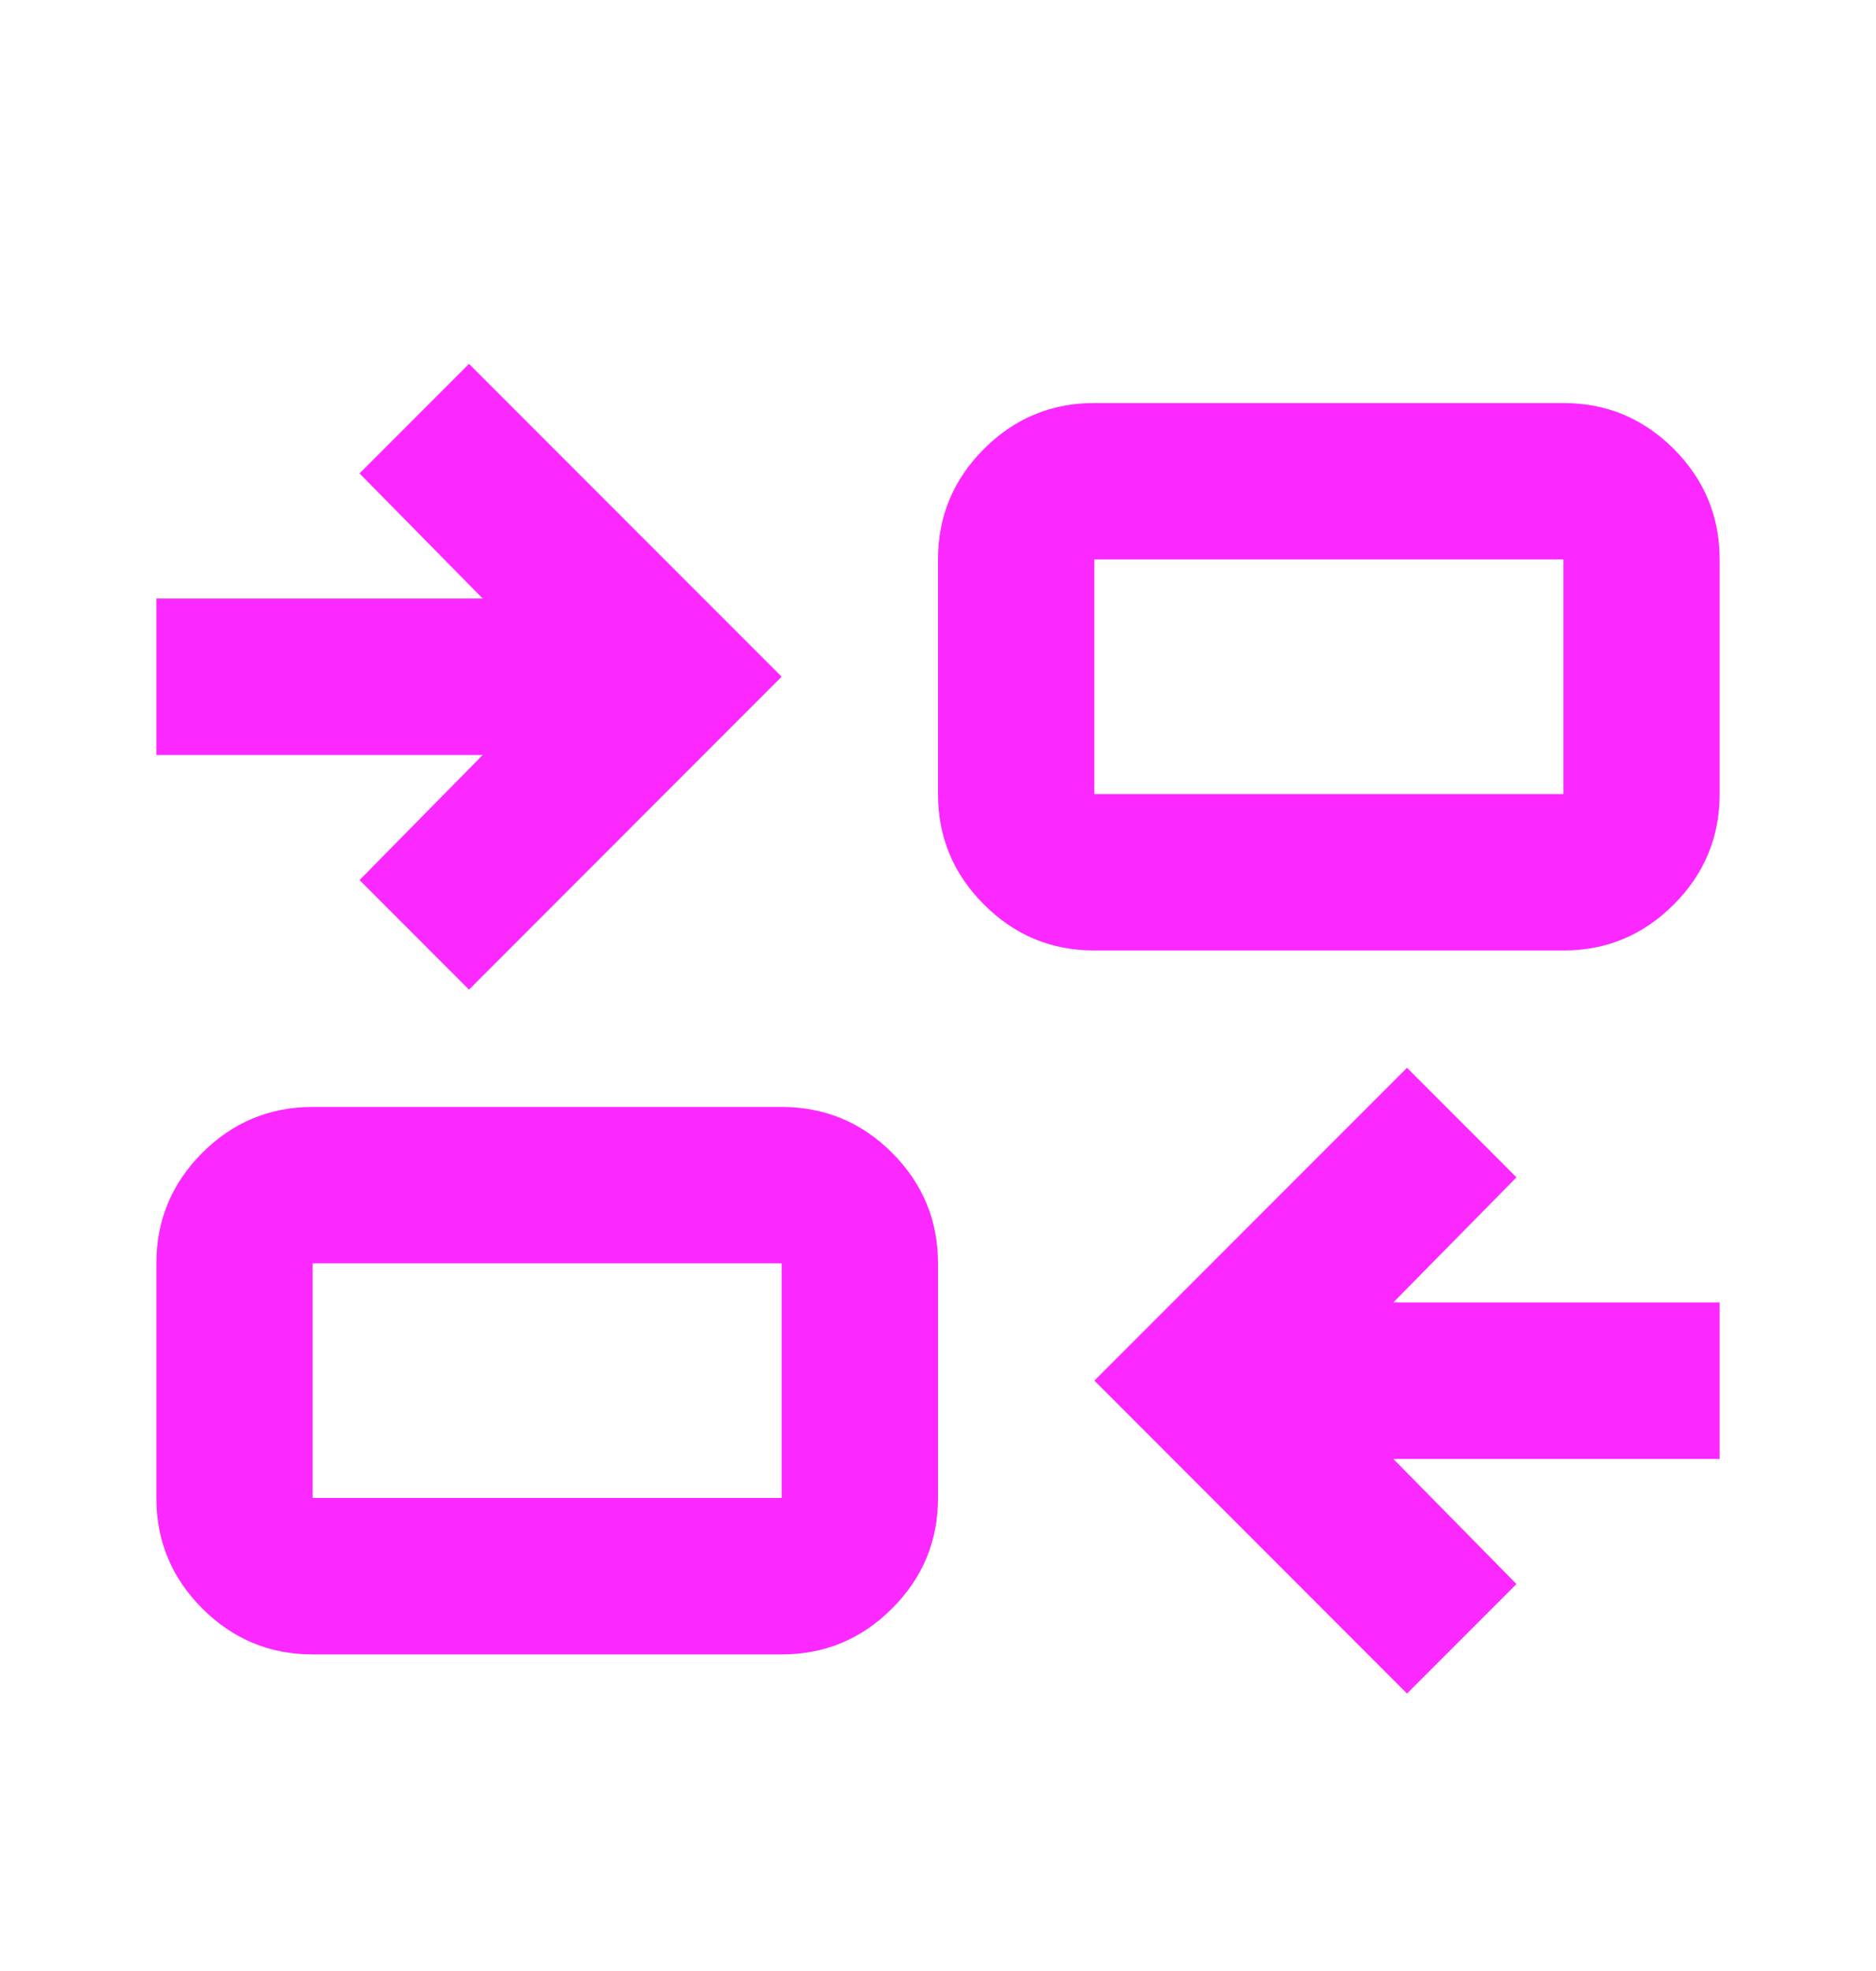 <svg width="20" height="21" viewBox="0 0 20 21" fill="none" xmlns="http://www.w3.org/2000/svg">
<mask id="mask0_2398_12209" style="mask-type:alpha" maskUnits="userSpaceOnUse" x="0" y="0" width="20" height="21">
<rect y="0.96" width="20" height="20" fill="#D9D9D9"/>
</mask>
<g mask="url(#mask0_2398_12209)">
<path d="M15 18.044L11.667 14.71L15 11.377L16.167 12.544L14.854 13.877H18.333V15.544H14.854L16.167 16.877L15 18.044ZM3.333 17.627C2.875 17.627 2.483 17.464 2.156 17.137C1.83 16.811 1.667 16.419 1.667 15.96V13.46C1.667 13.002 1.83 12.61 2.156 12.283C2.483 11.957 2.875 11.794 3.333 11.794H8.333C8.792 11.794 9.184 11.957 9.511 12.283C9.837 12.61 10 13.002 10 13.46V15.96C10 16.419 9.837 16.811 9.511 17.137C9.184 17.464 8.792 17.627 8.333 17.627H3.333ZM3.333 15.96H8.333V13.46H3.333V15.96ZM5 10.544L3.833 9.377L5.146 8.044H1.667V6.377H5.146L3.833 5.044L5 3.877L8.333 7.21L5 10.544ZM11.667 10.127C11.208 10.127 10.816 9.964 10.49 9.637C10.163 9.311 10 8.919 10 8.46V5.96C10 5.502 10.163 5.11 10.49 4.783C10.816 4.457 11.208 4.294 11.667 4.294H16.667C17.125 4.294 17.517 4.457 17.844 4.783C18.17 5.11 18.333 5.502 18.333 5.96V8.46C18.333 8.919 18.17 9.311 17.844 9.637C17.517 9.964 17.125 10.127 16.667 10.127H11.667ZM11.667 8.46H16.667V5.96H11.667V8.46Z" fill="#FB29FF"/>
</g>
</svg>
